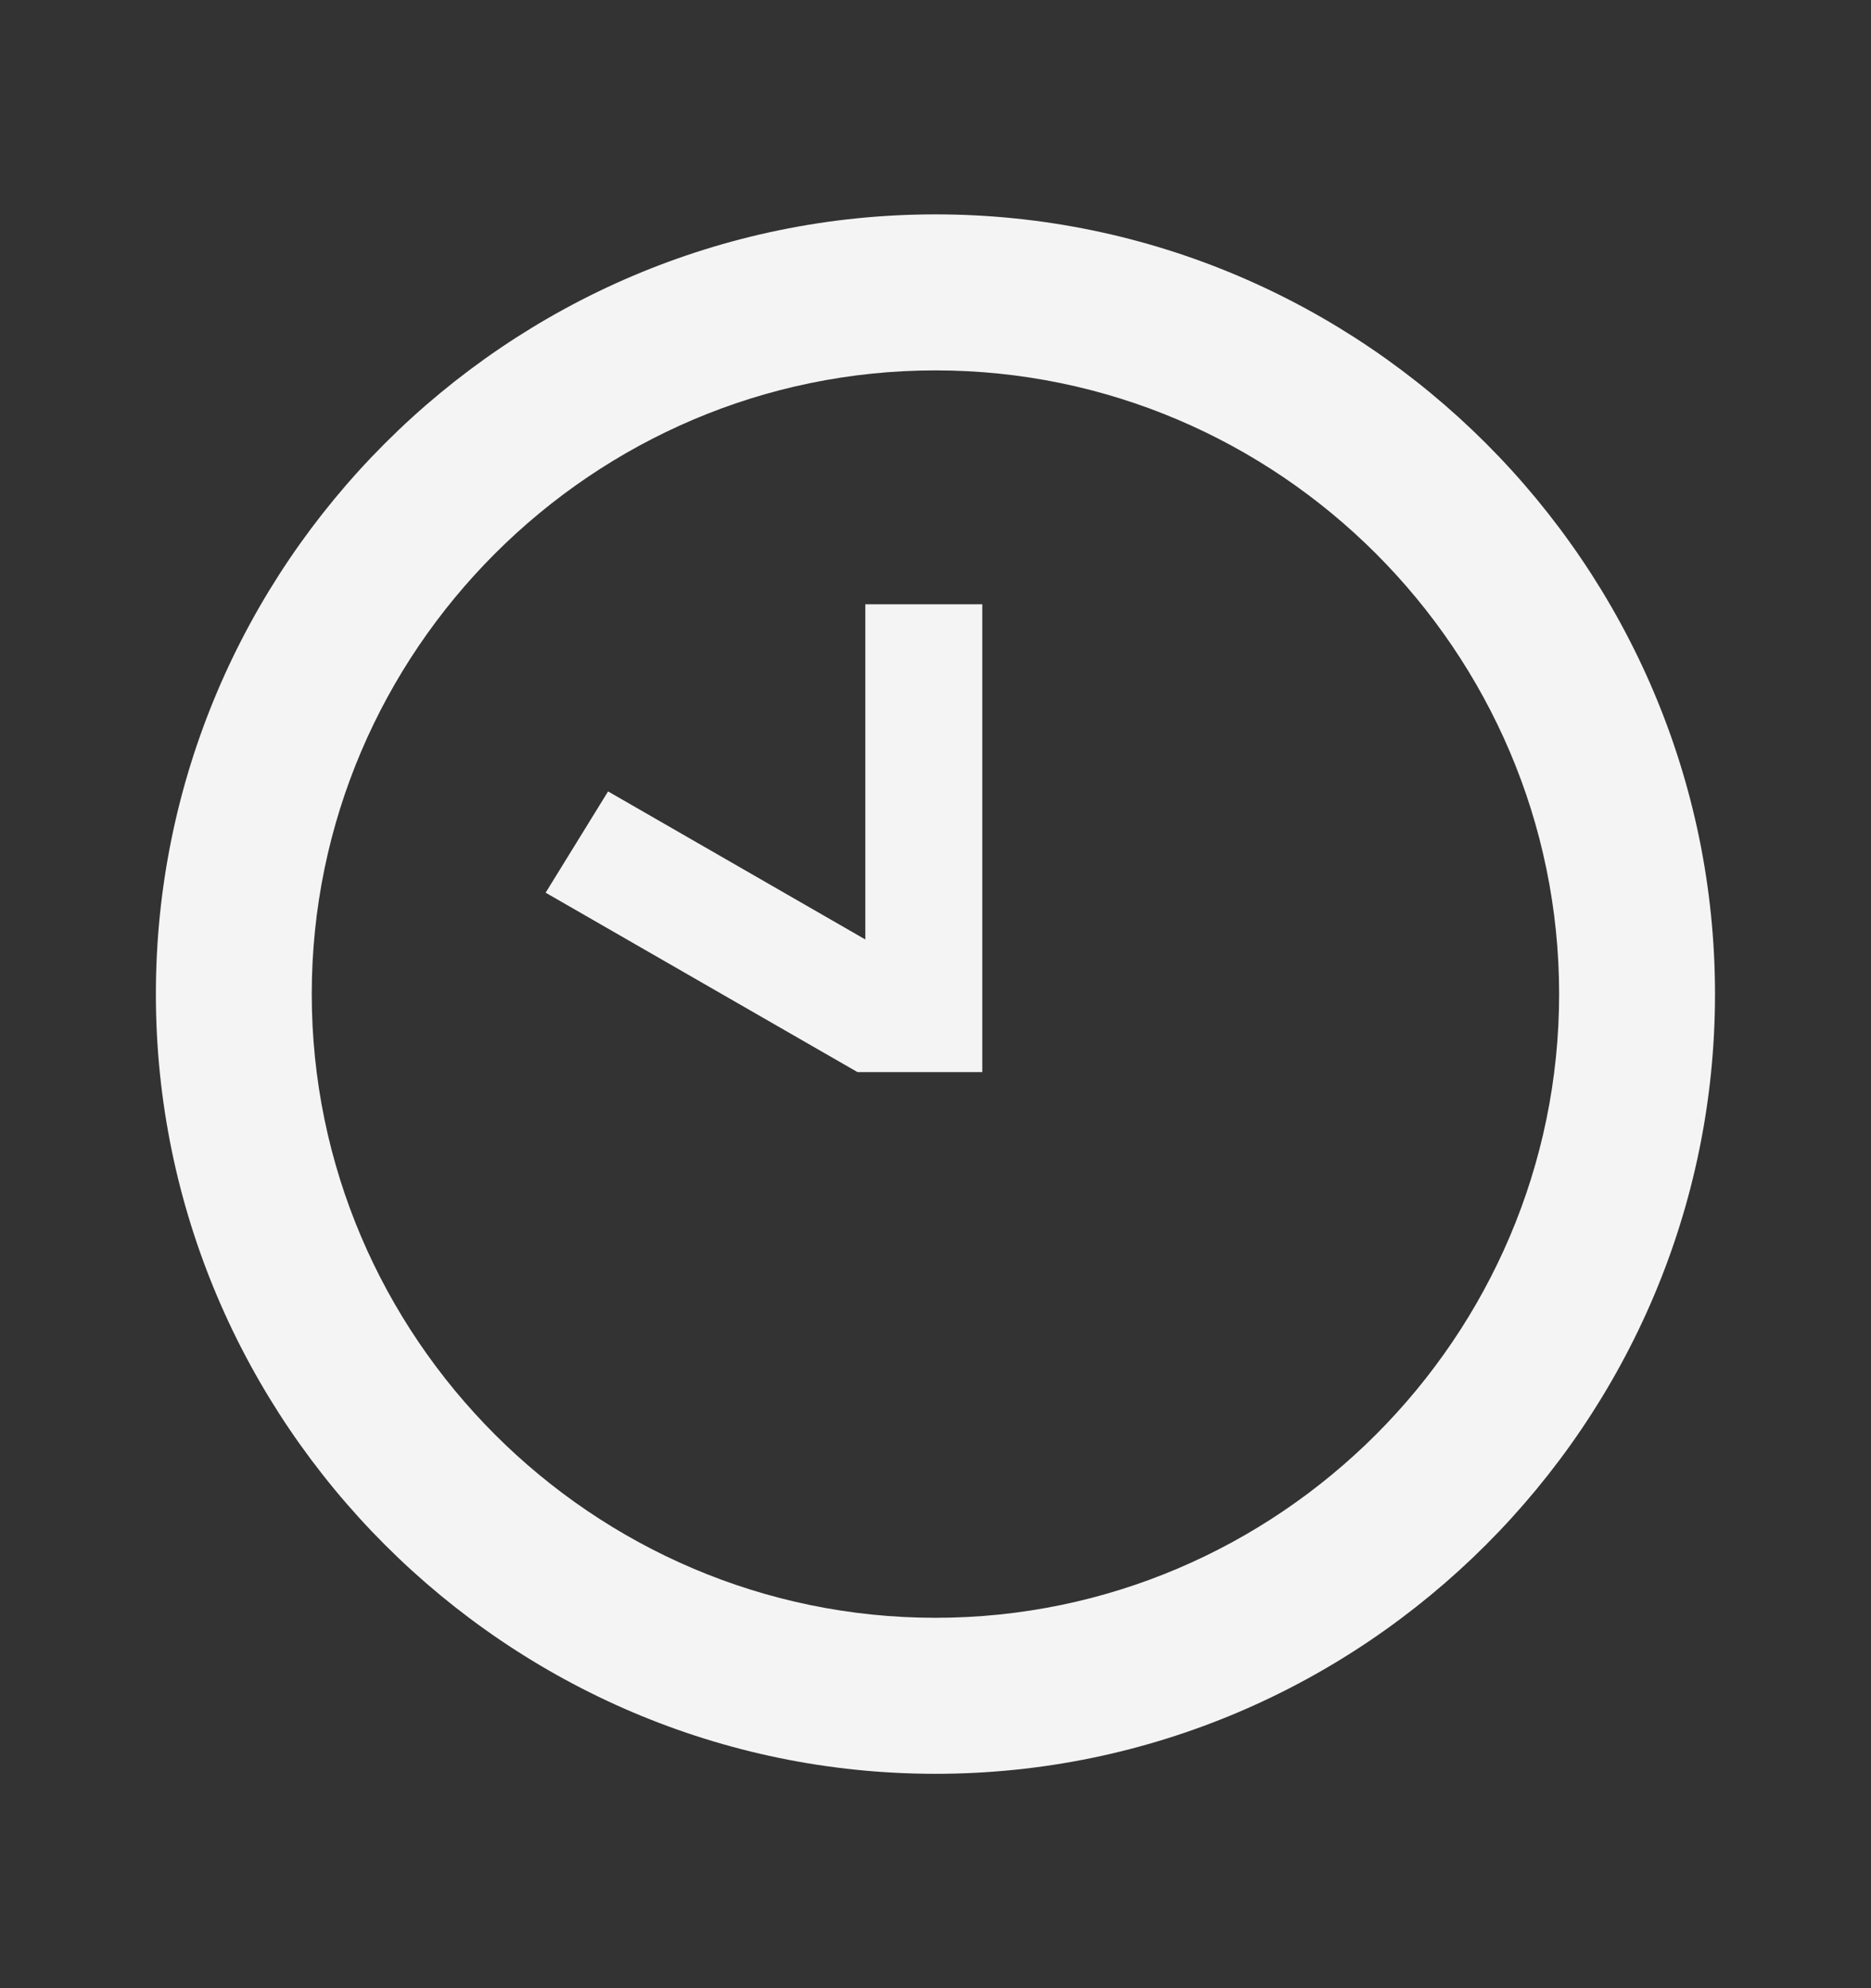 <svg width="16" height="17" viewBox="0 0 16 17" fill="none" xmlns="http://www.w3.org/2000/svg">
<rect x="0" y="0" width="16" height="17" fill="#333333" stroke="none"/>
<path d="M8 13.833C10.933 13.833 13.333 11.433 13.333 8.5C13.333 5.567 10.933 3.167 8 3.167C5.066 3.167 2.666 5.567 2.666 8.5C2.666 11.433 5.066 13.833 8 13.833ZM8 1.833C11.666 1.833 14.666 4.833 14.666 8.5C14.666 12.167 11.666 15.167 8 15.167C4.333 15.167 1.333 12.167 1.333 8.5C1.333 4.833 4.333 1.833 8 1.833ZM8.333 9.167H7.333L4.666 7.633L5.2 6.767L7.4 8.033V5.167H8.4V9.167H8.333Z" fill="#F4F4F4"/>
</svg>
